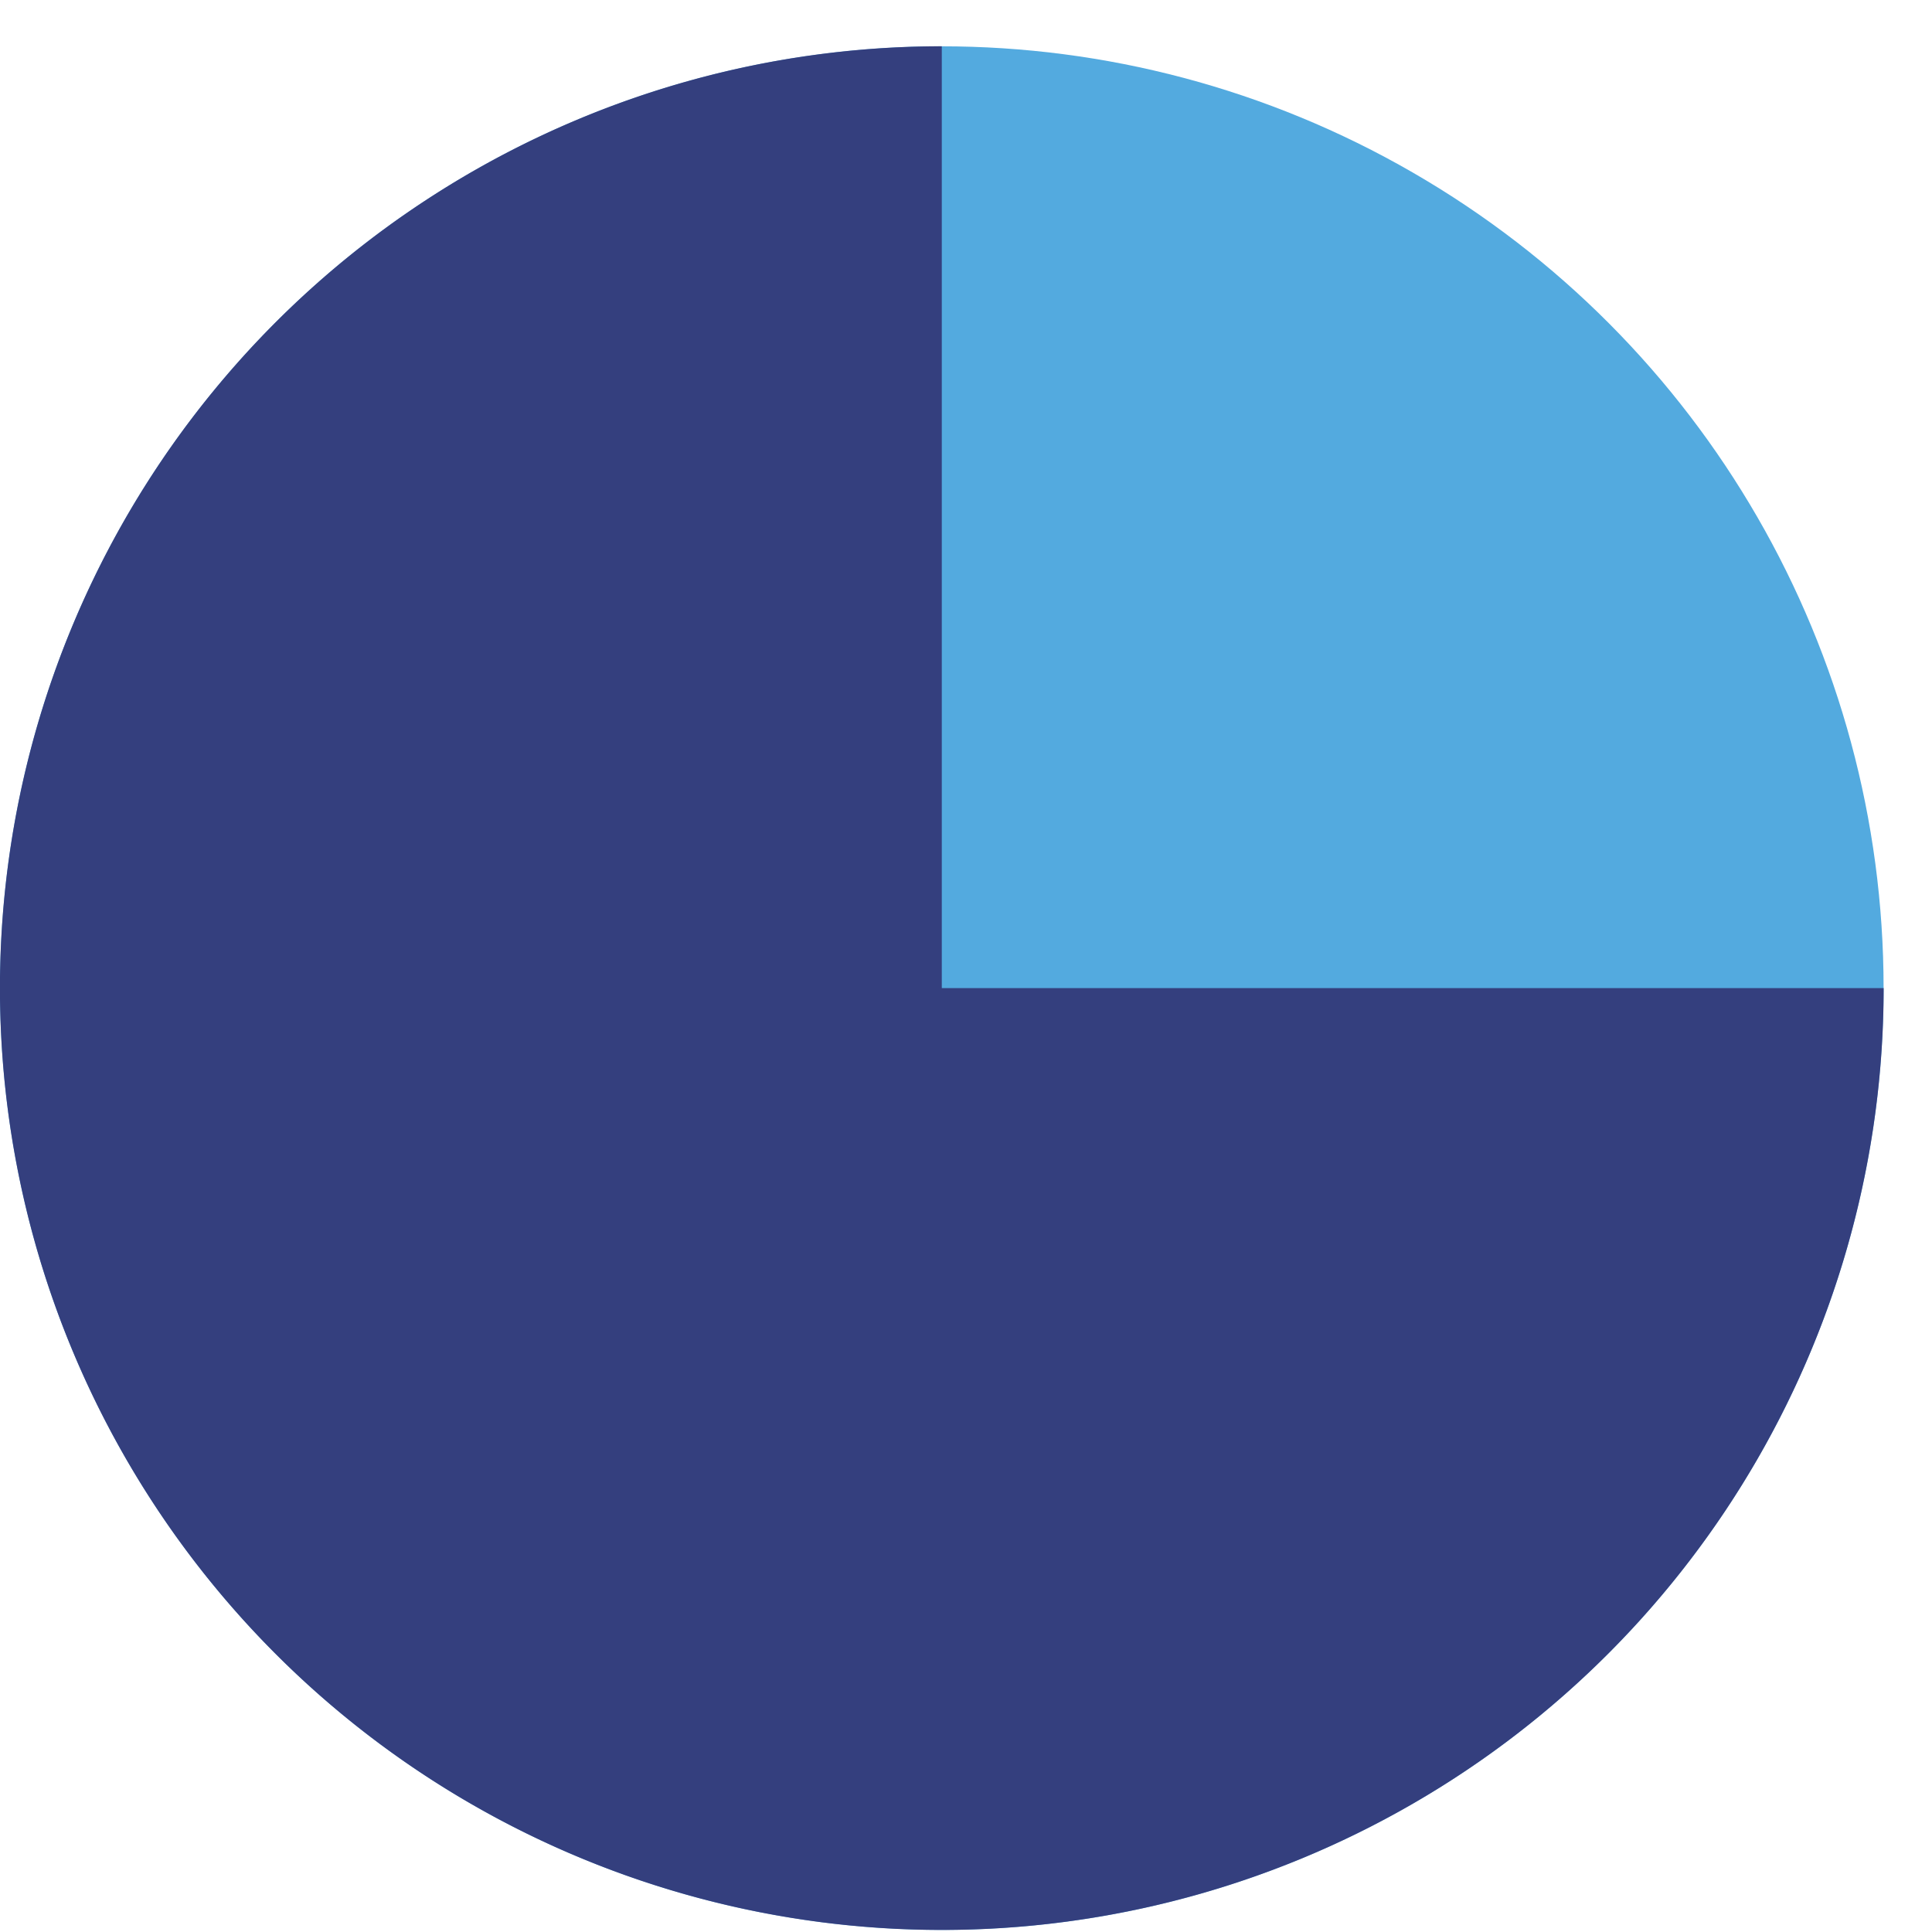 <svg width="36" height="36" fill="none" xmlns="http://www.w3.org/2000/svg"><circle cx="17.549" cy="18.412" r="17.549" fill="#53AADF"/><path d="M35.099 18.412A17.55 17.55 0 1117.549.862v17.55H35.1z" fill="#343F7E"/></svg>